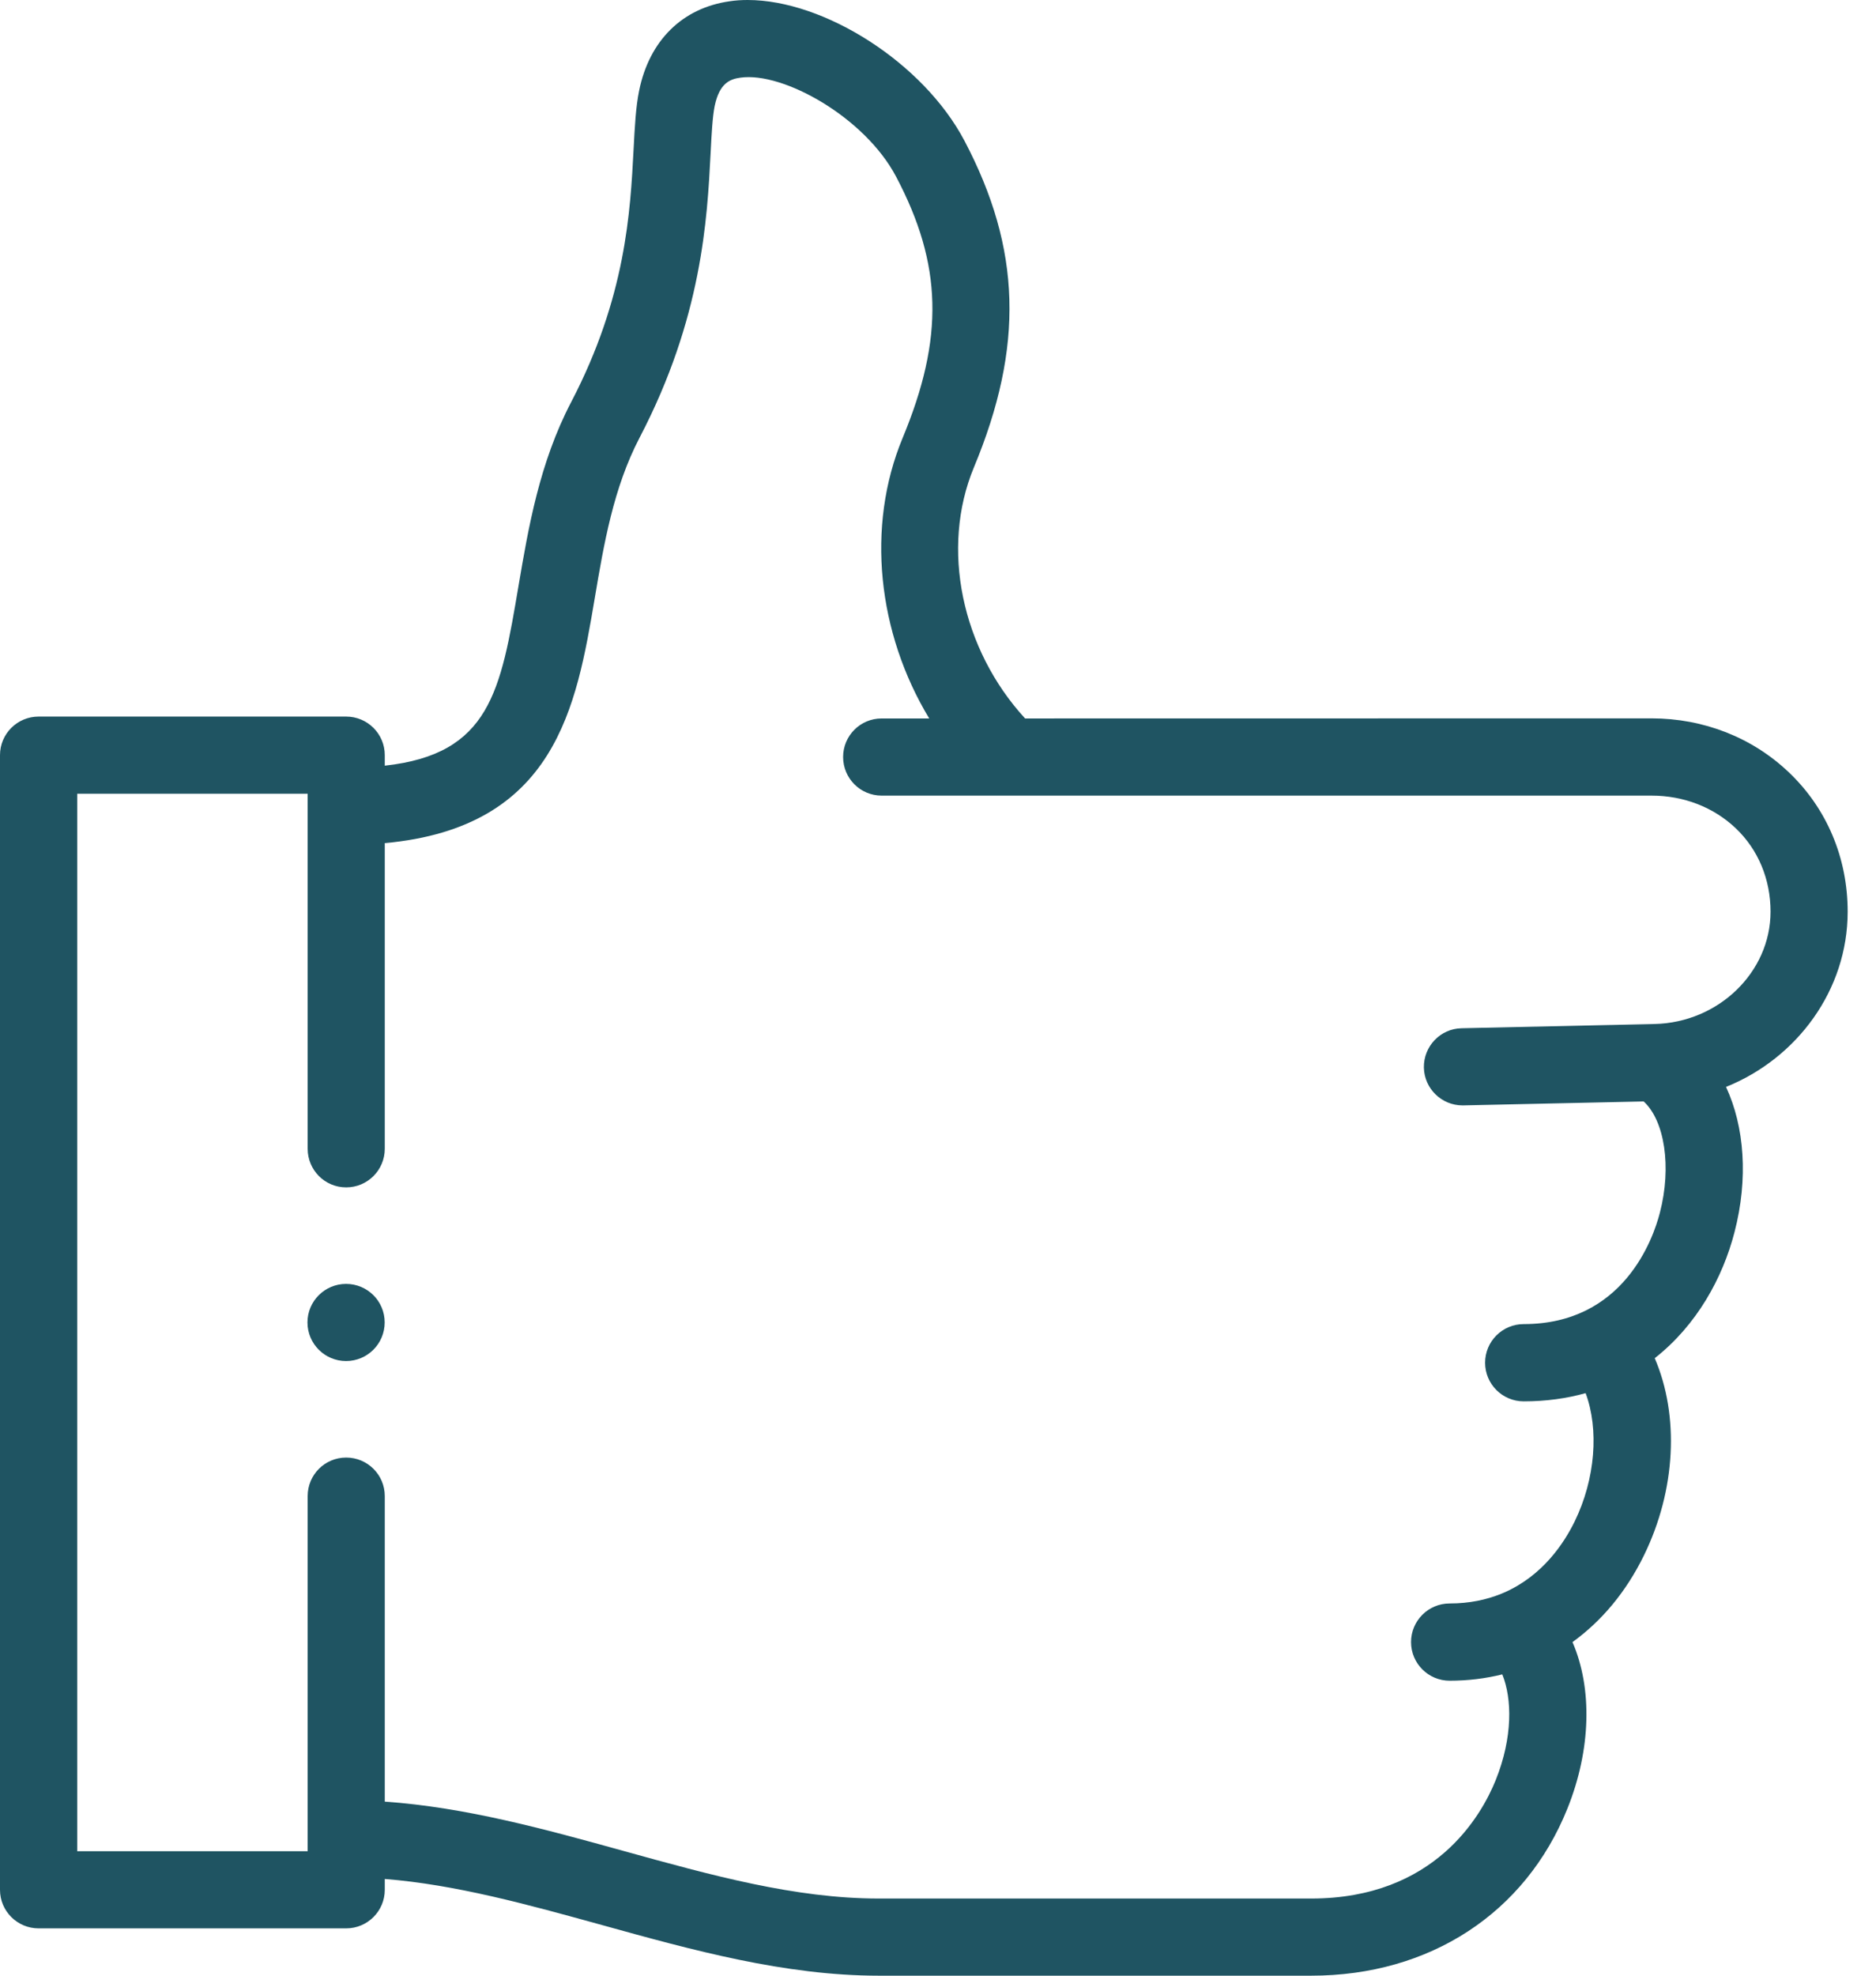 <svg width="19" height="20" viewBox="0 0 19 20" fill="none" xmlns="http://www.w3.org/2000/svg">
<path d="M0.391 19.521L3.506 19.521C3.722 19.521 3.897 19.346 3.897 19.131L3.897 19.021C4.614 19.078 5.339 19.278 6.099 19.488C7.008 19.74 7.948 20 8.9 20L13.28 20C14.479 20 15.448 19.368 15.874 18.31C16.117 17.707 16.127 17.086 15.926 16.623C16.223 16.409 16.47 16.113 16.65 15.745C16.975 15.08 17.008 14.328 16.759 13.749C17.185 13.415 17.448 12.935 17.567 12.473C17.708 11.932 17.668 11.405 17.481 11.003C18.201 10.713 18.713 10.022 18.713 9.229C18.713 8.685 18.502 8.184 18.118 7.819C17.748 7.466 17.254 7.272 16.726 7.272L10.382 7.273C9.739 6.573 9.524 5.55 9.863 4.733C10.373 3.508 10.344 2.519 9.768 1.425C9.352 0.636 8.349 -1.63192e-07 7.572 -2.31173e-07C7.509 -2.36634e-07 7.448 0.004 7.389 0.013C6.91 0.081 6.576 0.411 6.473 0.918C6.439 1.085 6.429 1.282 6.417 1.51C6.384 2.142 6.339 3.008 5.786 4.068C5.462 4.687 5.351 5.347 5.252 5.928C5.071 6.999 4.963 7.634 3.897 7.751L3.897 7.644C3.897 7.429 3.722 7.254 3.506 7.254L0.391 7.254C0.175 7.254 0 7.429 0 7.644L0 19.131C0 19.346 0.175 19.521 0.391 19.521V19.521ZM0.782 8.035L3.116 8.035L3.116 11.629C3.116 11.845 3.29 12.02 3.506 12.02C3.722 12.02 3.897 11.845 3.897 11.629L3.897 8.535C5.63 8.377 5.838 7.15 6.023 6.059C6.116 5.508 6.212 4.939 6.478 4.43C7.111 3.218 7.163 2.214 7.197 1.55C7.207 1.354 7.216 1.184 7.238 1.074C7.287 0.836 7.399 0.8 7.5 0.786C7.93 0.725 8.758 1.185 9.076 1.789C9.545 2.678 9.563 3.42 9.142 4.433C8.769 5.331 8.888 6.407 9.411 7.273L8.929 7.273C8.713 7.273 8.539 7.448 8.539 7.663C8.539 7.879 8.713 8.054 8.929 8.054L16.726 8.054C17.052 8.054 17.355 8.171 17.58 8.385C17.807 8.601 17.932 8.901 17.932 9.229C17.932 9.842 17.404 10.352 16.757 10.366L14.803 10.409C14.588 10.413 14.417 10.592 14.421 10.808C14.426 11.02 14.6 11.19 14.812 11.19C14.815 11.19 14.818 11.19 14.82 11.19L16.647 11.15C16.859 11.344 16.932 11.812 16.811 12.277C16.743 12.542 16.441 13.404 15.432 13.404C15.216 13.404 15.041 13.579 15.041 13.795C15.041 14.011 15.216 14.186 15.432 14.186C15.66 14.186 15.869 14.156 16.059 14.103C16.195 14.468 16.159 14.97 15.948 15.402C15.84 15.623 15.623 15.951 15.235 16.121C15.224 16.125 15.213 16.13 15.202 16.135C15.053 16.195 14.881 16.232 14.682 16.232C14.466 16.232 14.291 16.407 14.291 16.623C14.291 16.839 14.466 17.014 14.682 17.014C14.867 17.014 15.045 16.992 15.215 16.95C15.315 17.195 15.322 17.588 15.149 18.019C15.004 18.379 14.531 19.219 13.28 19.219L8.9 19.219C8.054 19.219 7.205 18.984 6.307 18.735C5.523 18.518 4.715 18.295 3.897 18.238L3.897 15.145C3.897 14.929 3.722 14.755 3.506 14.755C3.29 14.755 3.116 14.929 3.116 15.145L3.116 18.74L0.782 18.74L0.782 8.035Z" fill="#1F5462"/>
<path d="M3.505 13.778C3.721 13.778 3.896 13.603 3.896 13.387L3.896 13.387C3.896 13.171 3.721 12.997 3.505 12.997C3.289 12.997 3.114 13.172 3.114 13.387C3.114 13.603 3.289 13.778 3.505 13.778Z" fill="#1F5462"/>
</svg>

